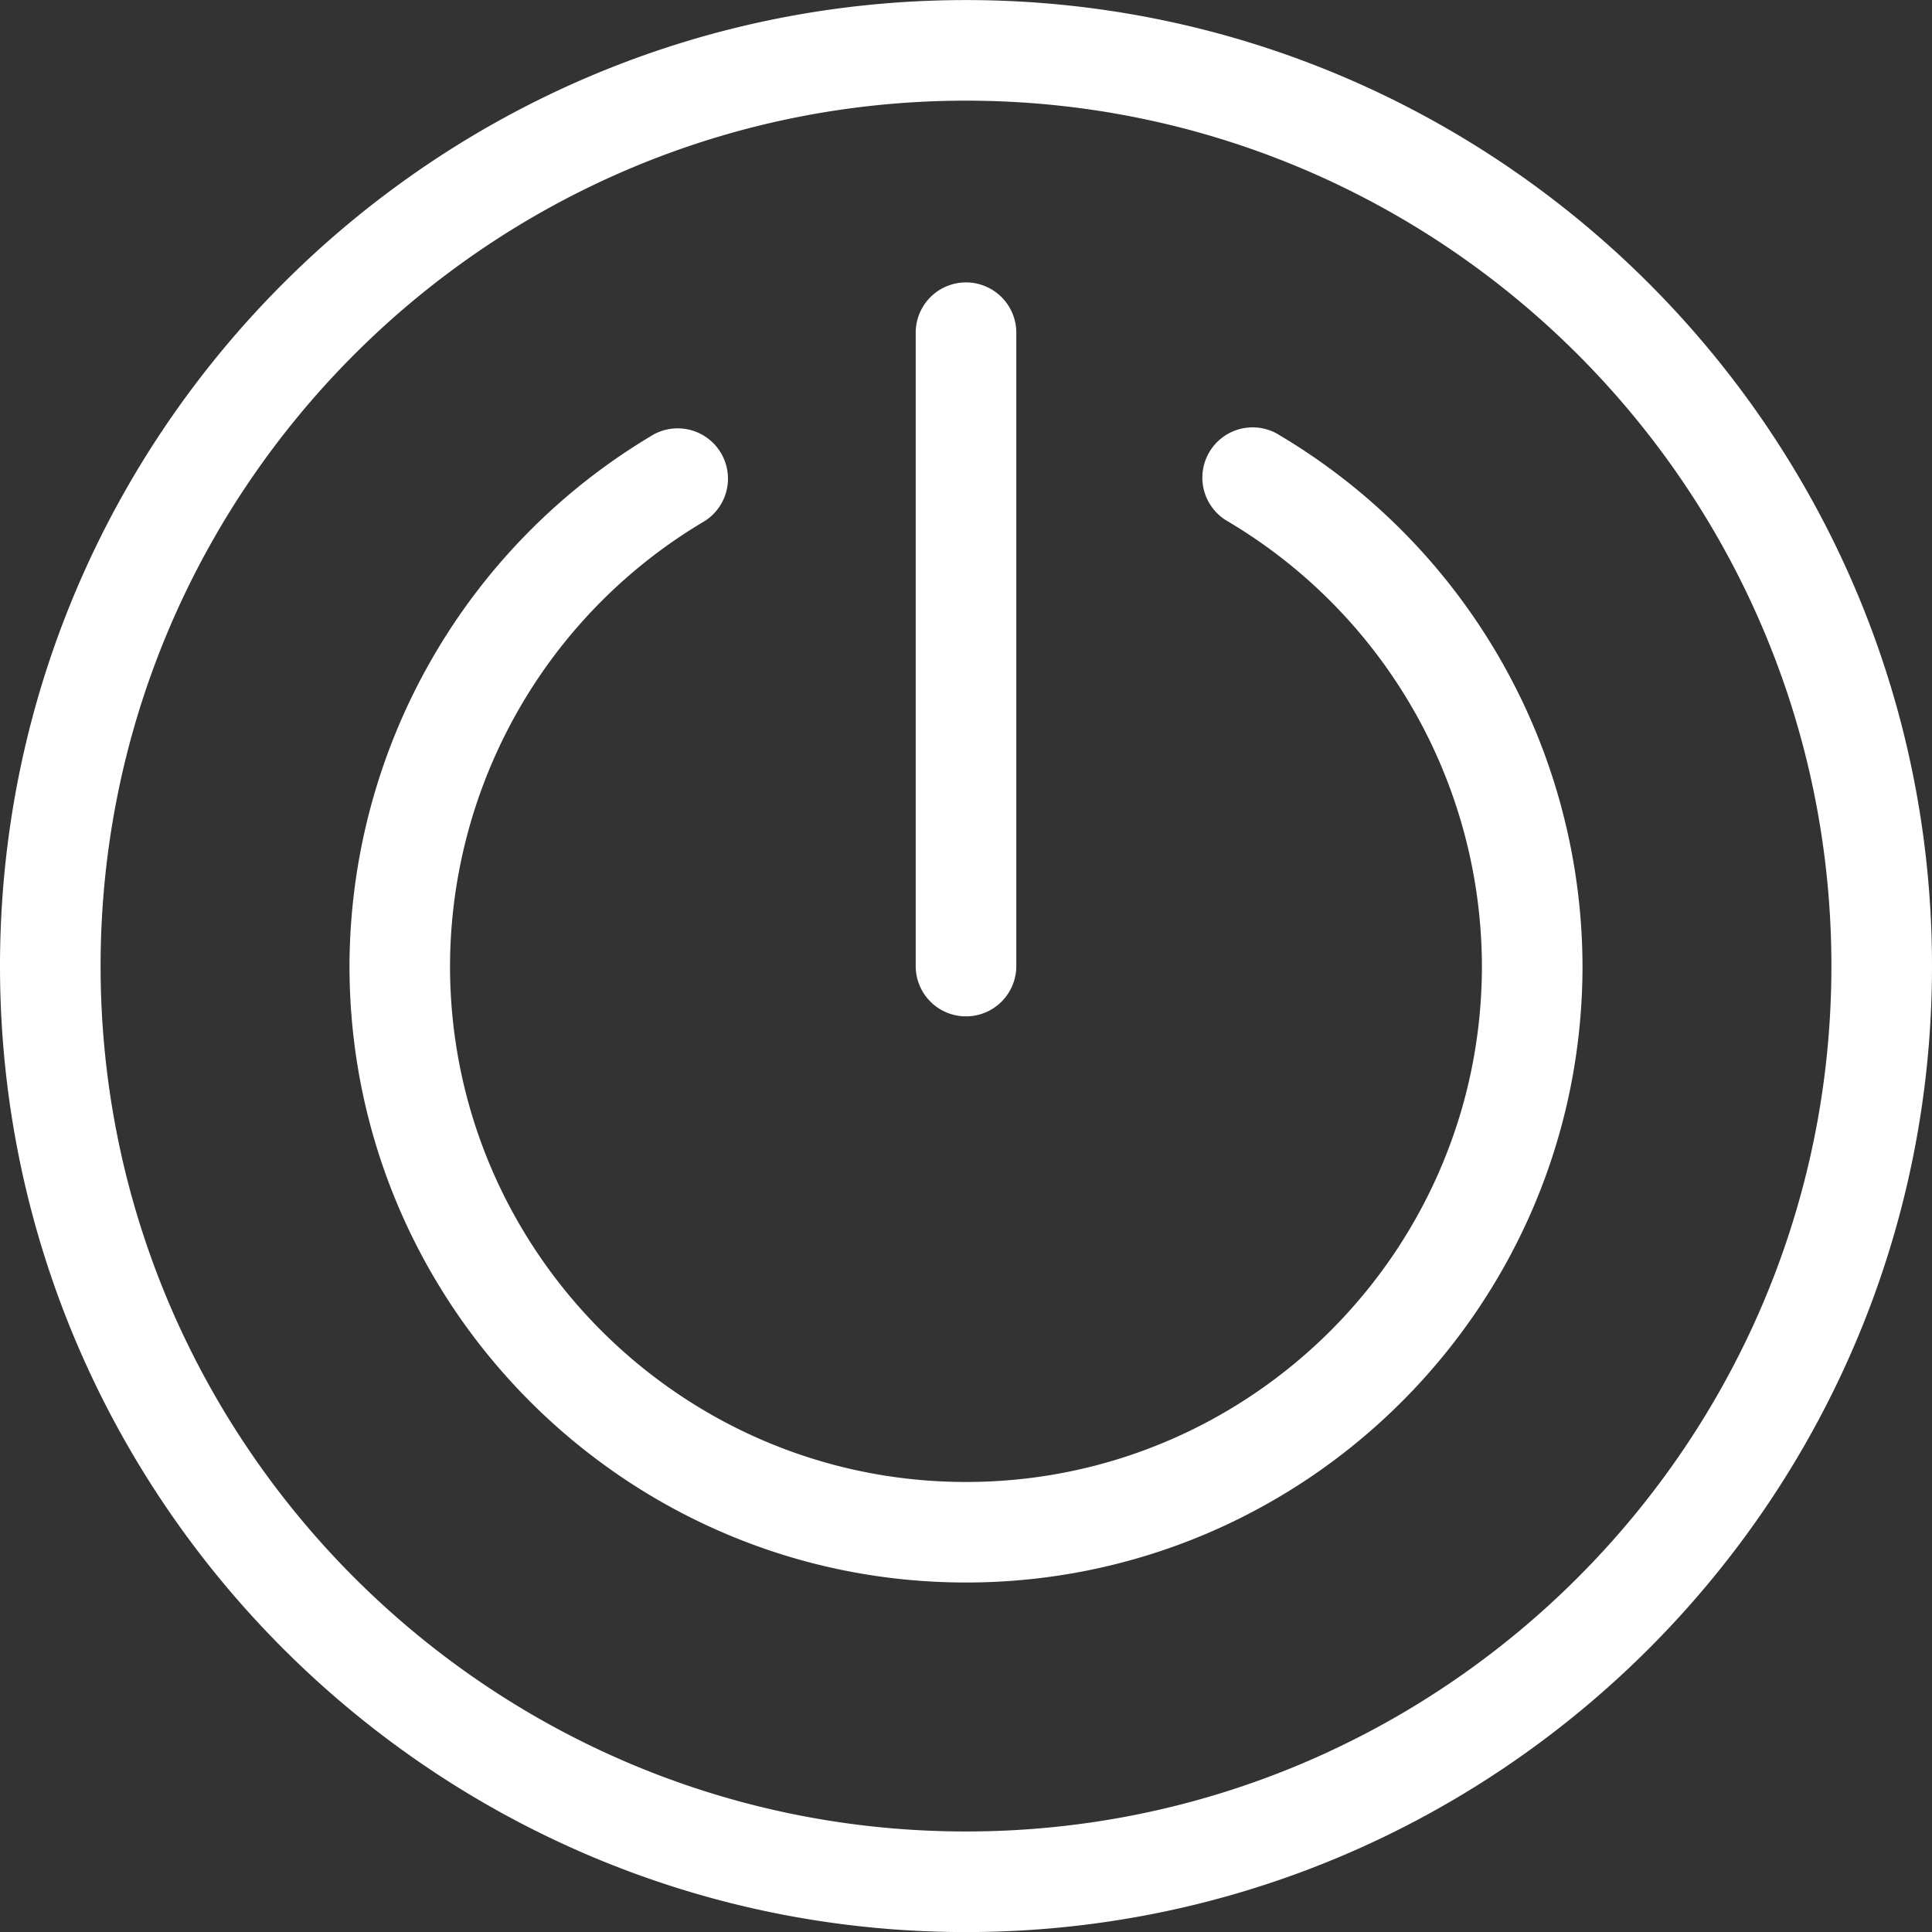 <svg width="30" height="30" xmlns="http://www.w3.org/2000/svg" xmlns:xlink="http://www.w3.org/1999/xlink" xmlns:svgjs="http://svgjs.com/svgjs" fill="#fff"><rect width="100%" height="100%" fill="#333333" stroke="none"/><svg xmlns="http://www.w3.org/2000/svg" width="30" height="30" viewBox="2 1.999 29 29"><path paint-order="stroke fill markers" fill-rule="evenodd" d="M16.5 2C8.505 2 2 8.503 2 16.5 2 24.494 8.505 31 16.5 31S31 24.494 31 16.5C31 8.503 24.495 2 16.5 2zm0 27.49c-7.163 0-12.99-5.828-12.99-12.99 0-7.163 5.827-12.99 12.99-12.99S29.49 9.336 29.49 16.5c0 7.162-5.827 12.99-12.99 12.99zm4.685-20.972a.754.754 0 1 0-.765 1.301 7.78 7.78 0 0 1 3.824 6.68c0 4.27-3.474 7.745-7.744 7.745s-7.745-3.474-7.745-7.745a7.78 7.78 0 0 1 3.825-6.68.755.755 0 0 0-.766-1.3 9.296 9.296 0 0 0-4.568 7.98c0 5.103 4.151 9.254 9.254 9.254s9.254-4.15 9.254-9.254a9.296 9.296 0 0 0-4.569-7.98zM16.5 6.238a.755.755 0 0 0-.755.755V16.5a.755.755 0 1 0 1.51 0V6.993a.755.755 0 0 0-.755-.755z"/></svg></svg>